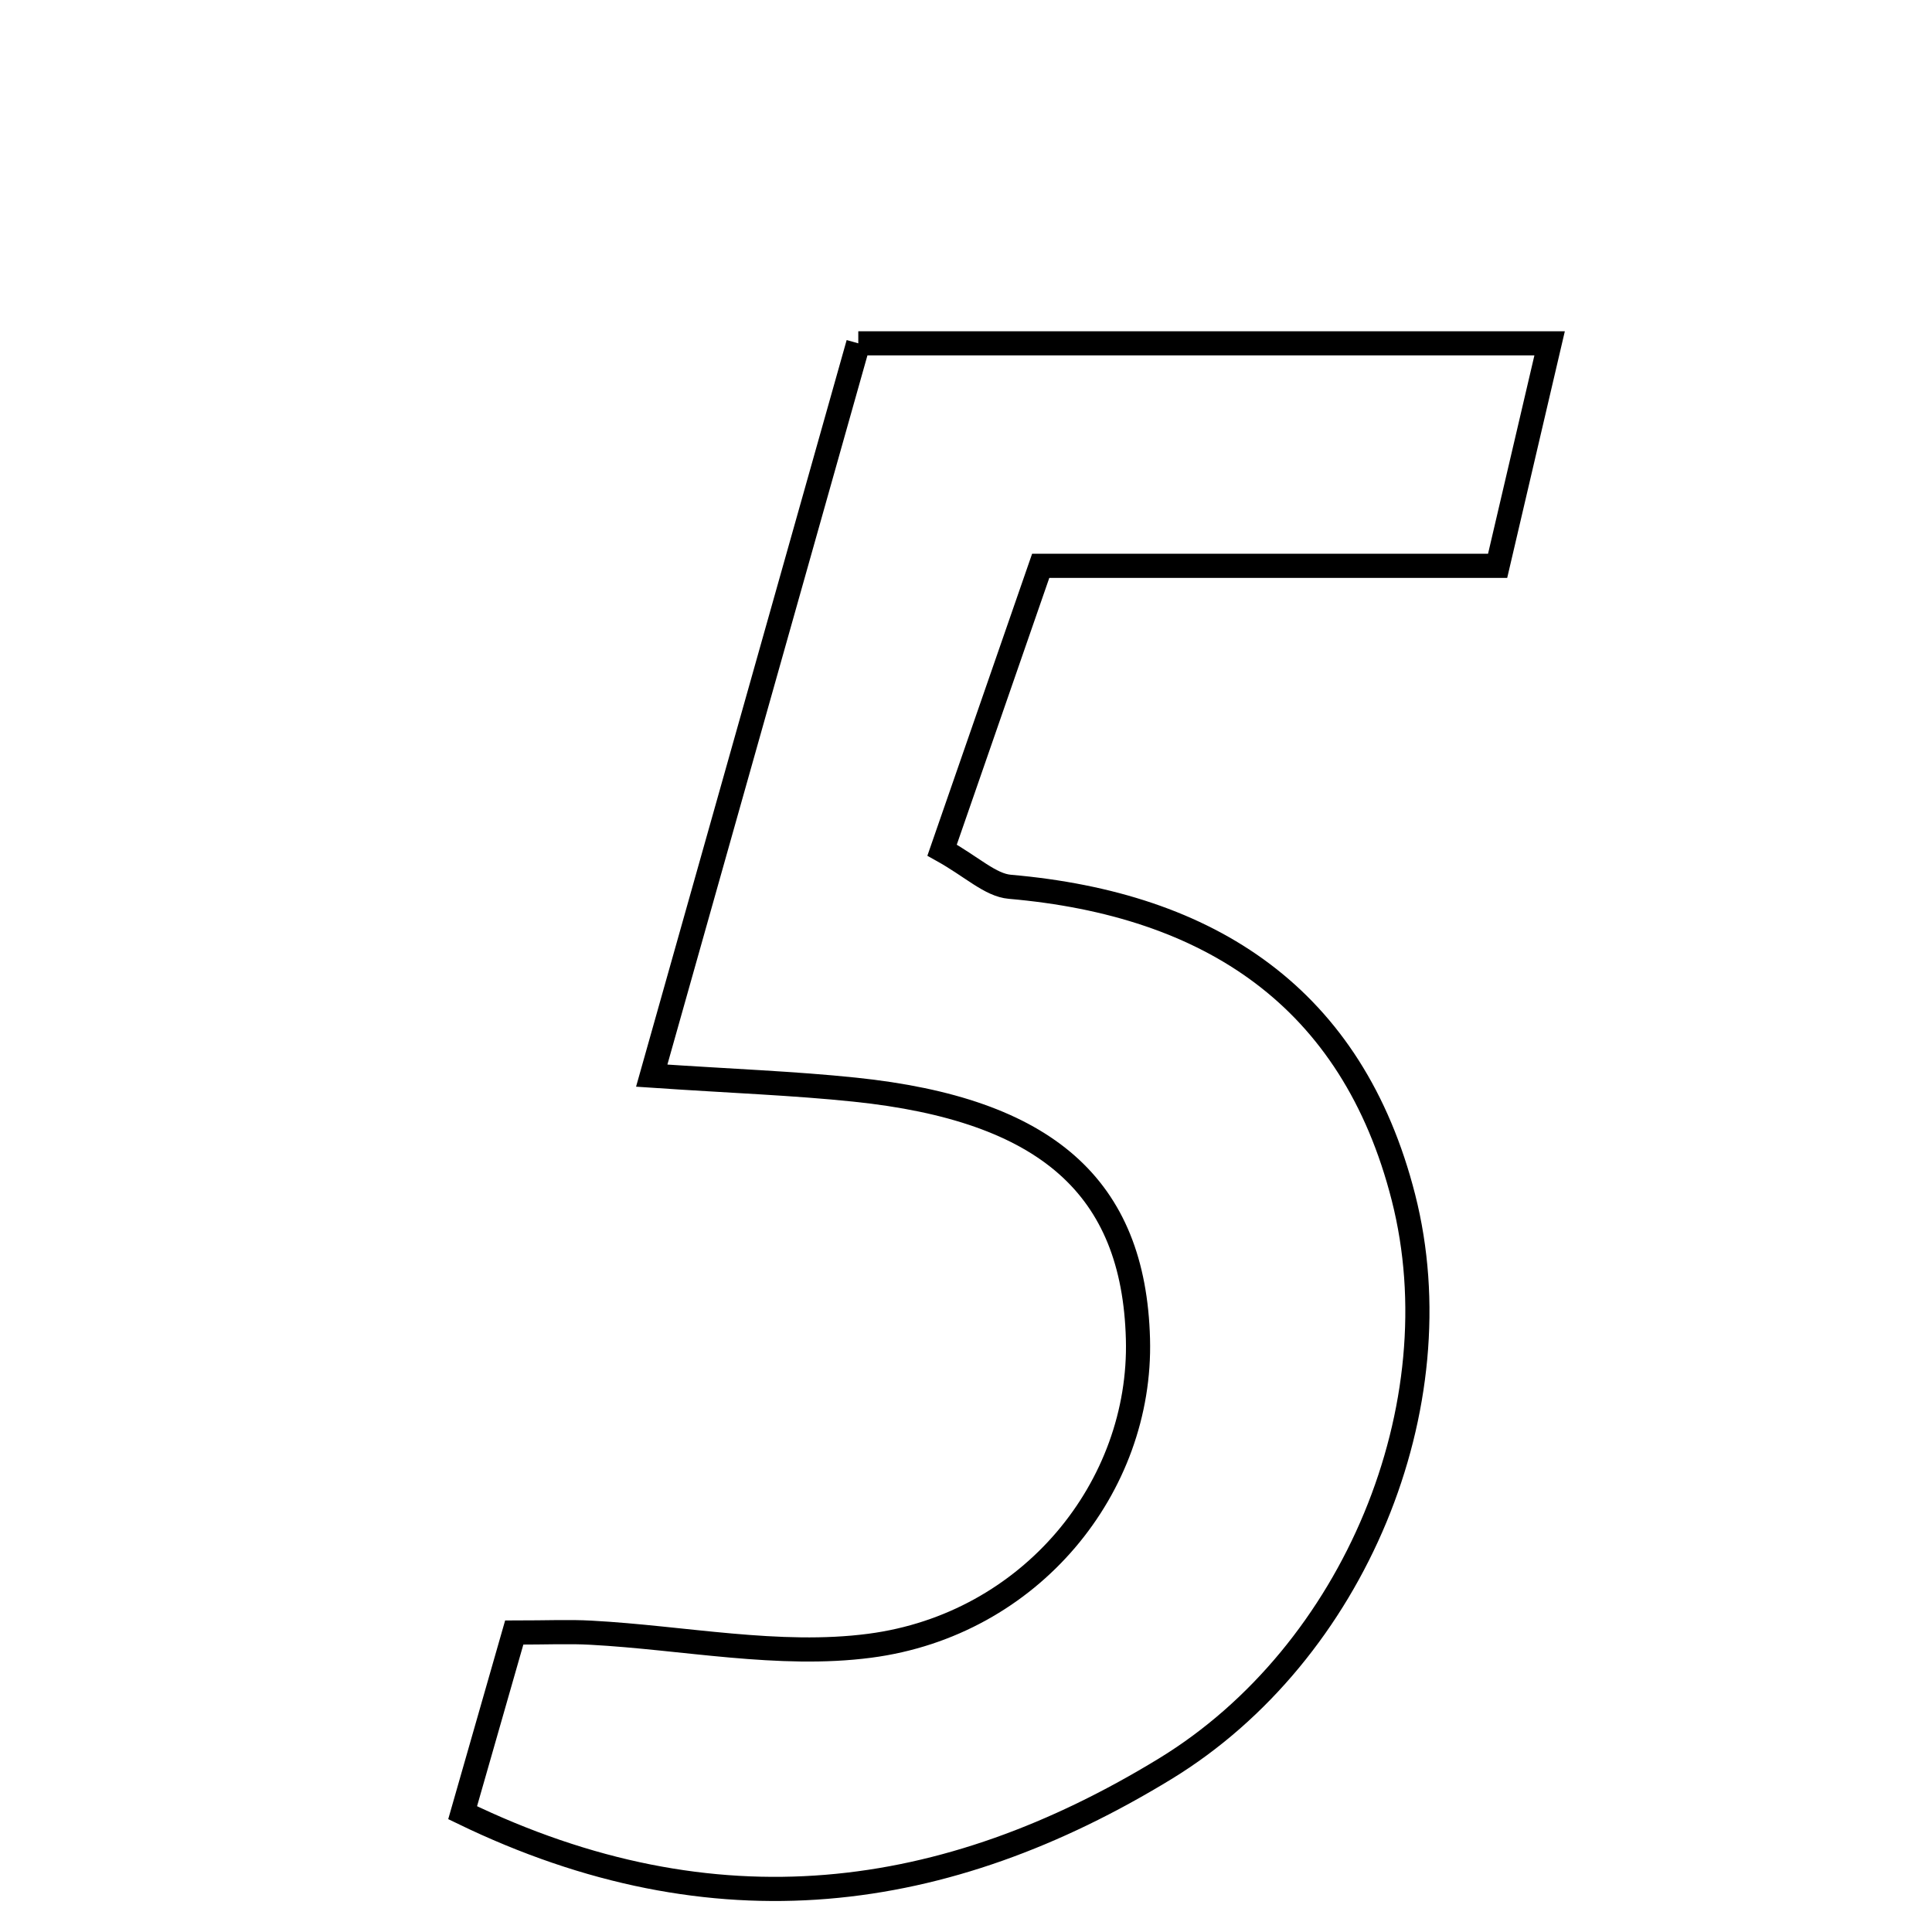 <svg xmlns="http://www.w3.org/2000/svg" viewBox="0.0 0.0 24.0 24.0" height="200px" width="200px"><path fill="none" stroke="black" stroke-width=".3" stroke-opacity="1.0"  filling="0" d="M10.662 4.265 C13.509 4.265 16.211 4.265 19.25 4.265 C19.022 5.243 18.823 6.093 18.604 7.029 C16.645 7.029 14.907 7.029 12.928 7.029 C12.515 8.221 12.118 9.365 11.703 10.561 C12.075 10.768 12.301 10.995 12.545 11.016 C15.03 11.232 16.801 12.389 17.434 14.875 C18.092 17.457 16.83 20.533 14.475 21.972 C11.754 23.634 8.885 24.039 5.747 22.518 C5.97 21.739 6.175 21.023 6.388 20.28 C6.801 20.28 7.071 20.267 7.34 20.282 C8.497 20.344 9.676 20.592 10.805 20.444 C12.807 20.182 14.186 18.47 14.136 16.633 C14.085 14.746 13.003 13.784 10.618 13.536 C9.861 13.457 9.1 13.43 8.096 13.362 C8.979 10.232 9.811 7.282 10.662 4.265"></path></svg>